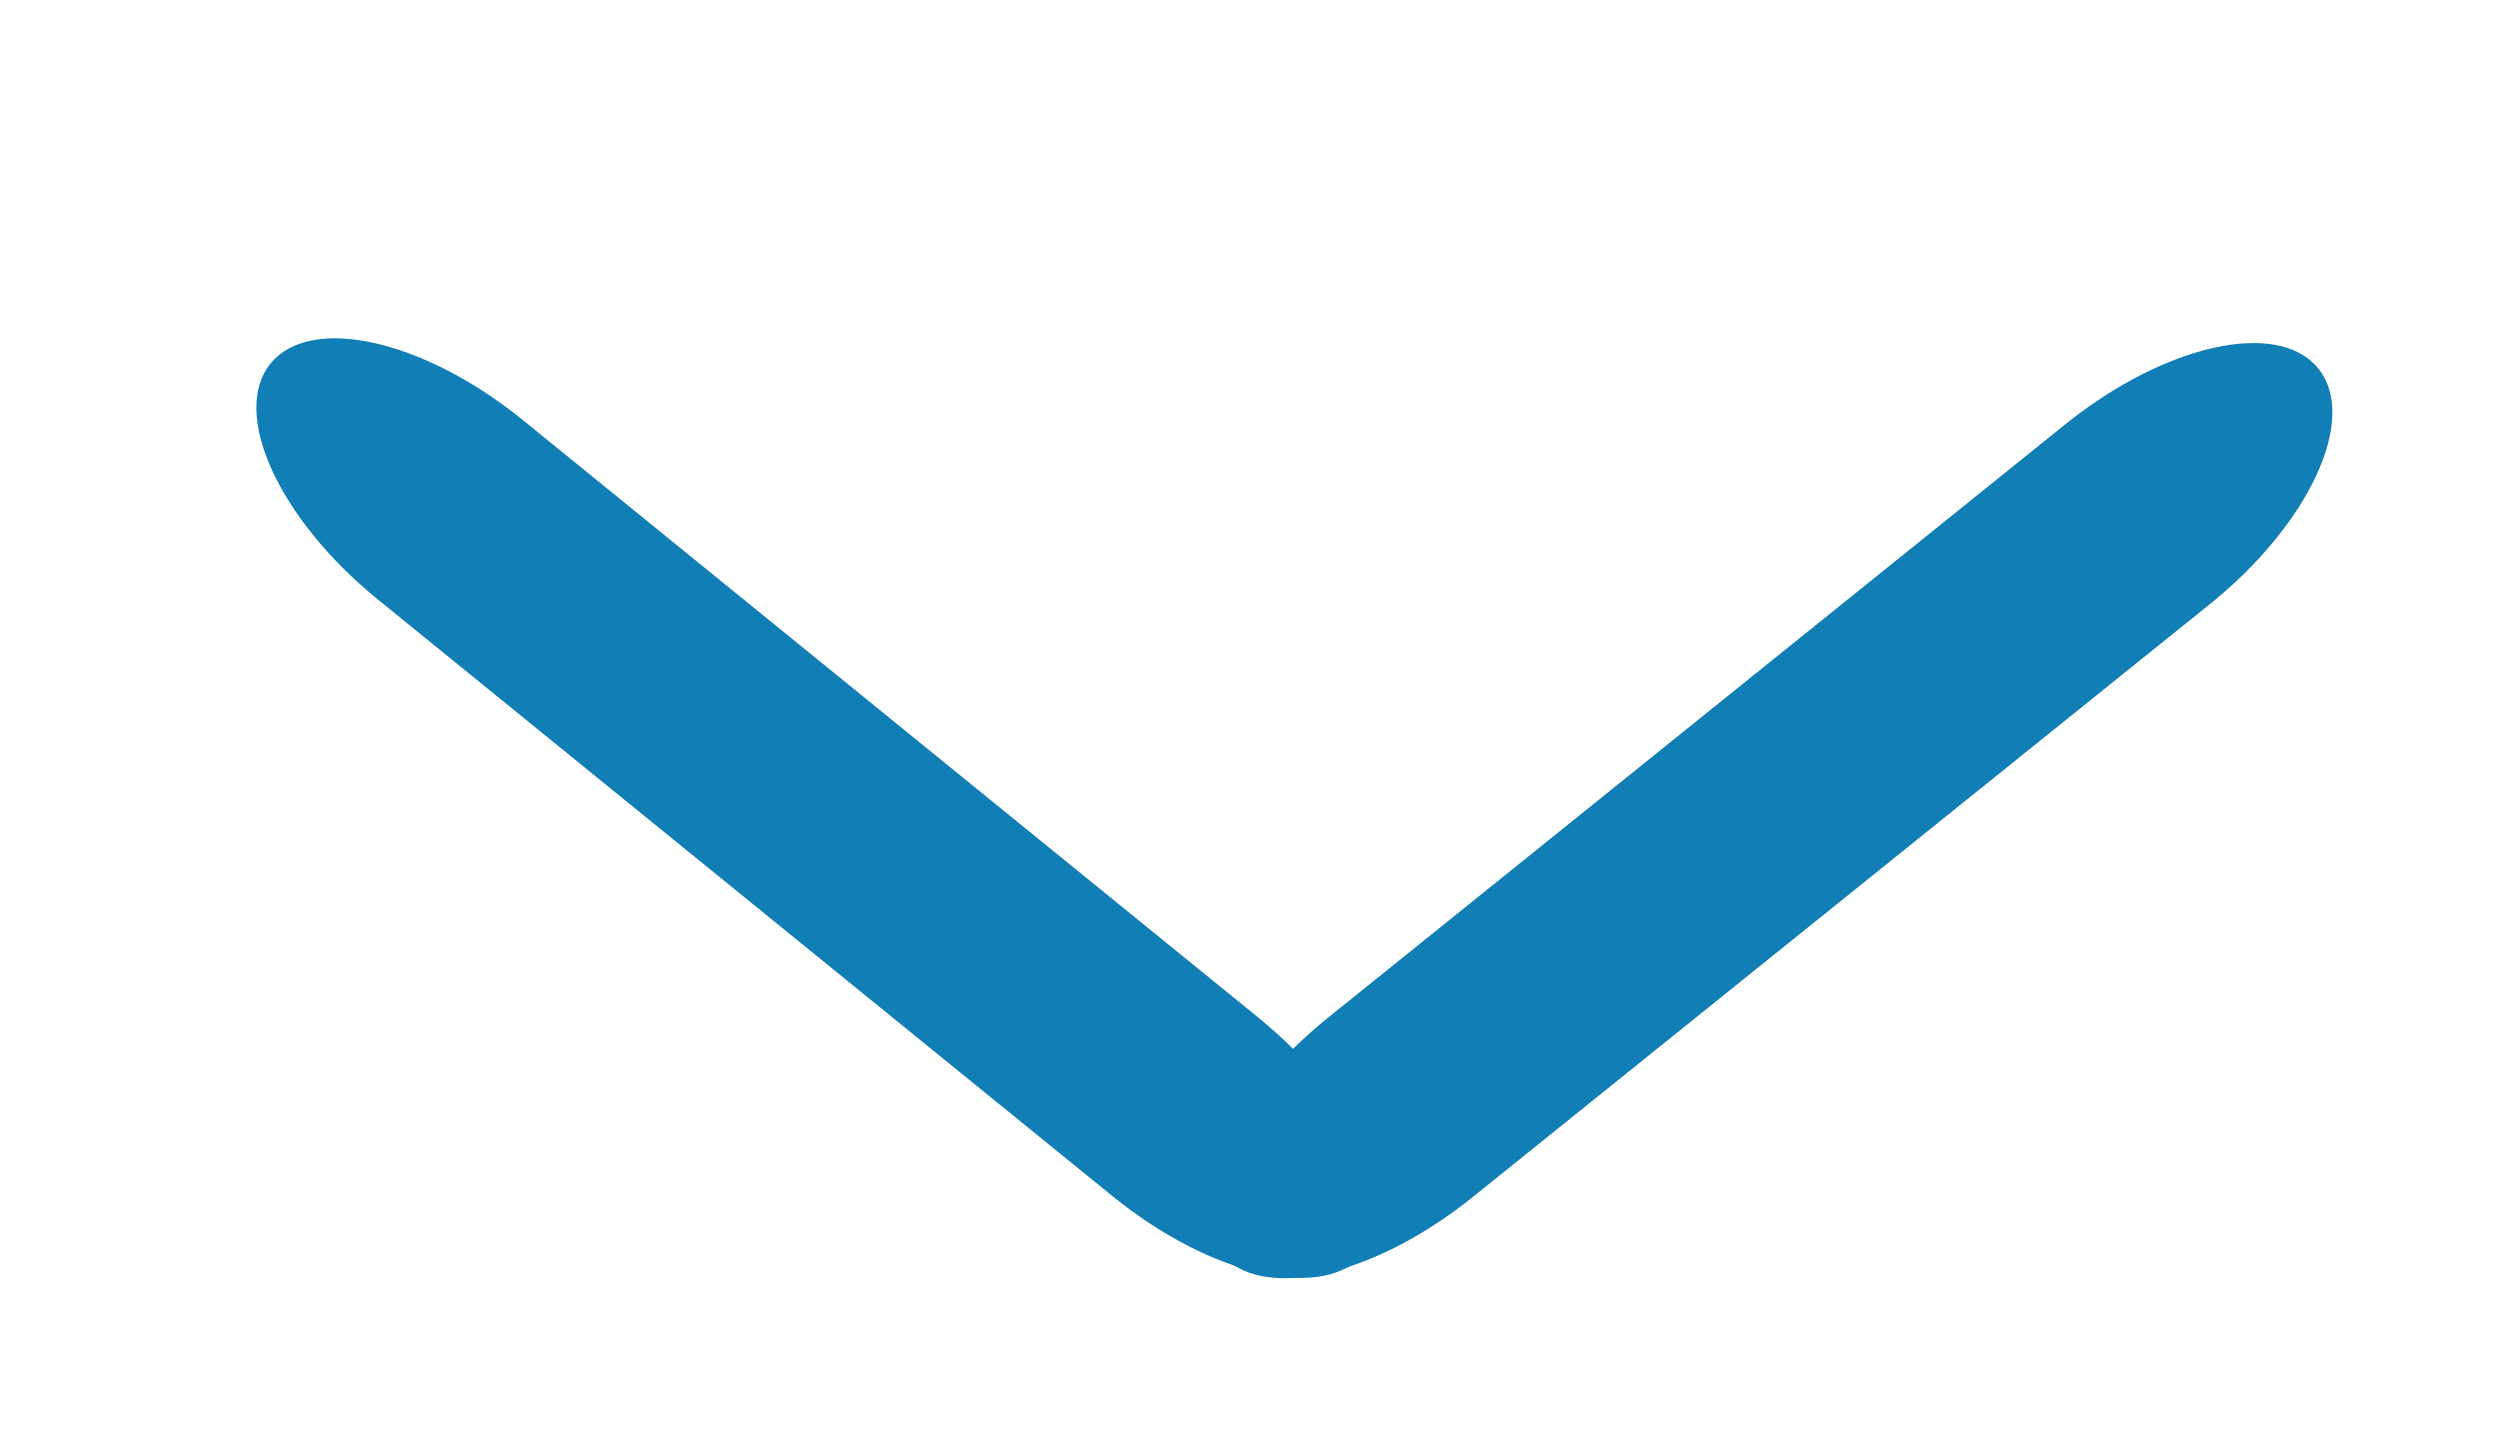<?xml version="1.0" encoding="utf-8"?>
<!-- Generator: Adobe Illustrator 16.0.0, SVG Export Plug-In . SVG Version: 6.00 Build 0)  -->
<!DOCTYPE svg PUBLIC "-//W3C//DTD SVG 1.1//EN" "http://www.w3.org/Graphics/SVG/1.1/DTD/svg11.dtd">
<svg version="1.1" xmlns="http://www.w3.org/2000/svg" xmlns:xlink="http://www.w3.org/1999/xlink" x="0px" y="0px"
	 width="36.981px" height="21.134px" viewBox="0 0 36.981 21.134" enable-background="new 0 0 36.981 21.134" xml:space="preserve">
<g id="Calque_8">
</g>
<g id="Calque_5">
</g>
<g id="Calque_9" display="none">
</g>
<g id="Calque_7">
	<path fill="#127EB6" d="M18.605,15.045c1.471,1.195,2.18,2.754,1.586,3.486l0,0c-0.594,0.73-2.266,0.355-3.736-0.838L5.586,8.865
		C4.117,7.67,3.408,6.109,4.002,5.377l0,0c0.594-0.73,2.266-0.354,3.734,0.838L18.605,15.045z"/>
	<path fill="#127EB6" d="M21.783,17.709c-1.475,1.188-3.148,1.555-3.738,0.82l0,0c-0.59-0.734,0.125-2.289,1.602-3.477l10.908-8.779
		c1.477-1.186,3.15-1.555,3.74-0.82l0,0c0.59,0.734-0.127,2.291-1.6,3.479L21.783,17.709z"/>
</g>
<g id="Calque_6">
</g>
</svg>
